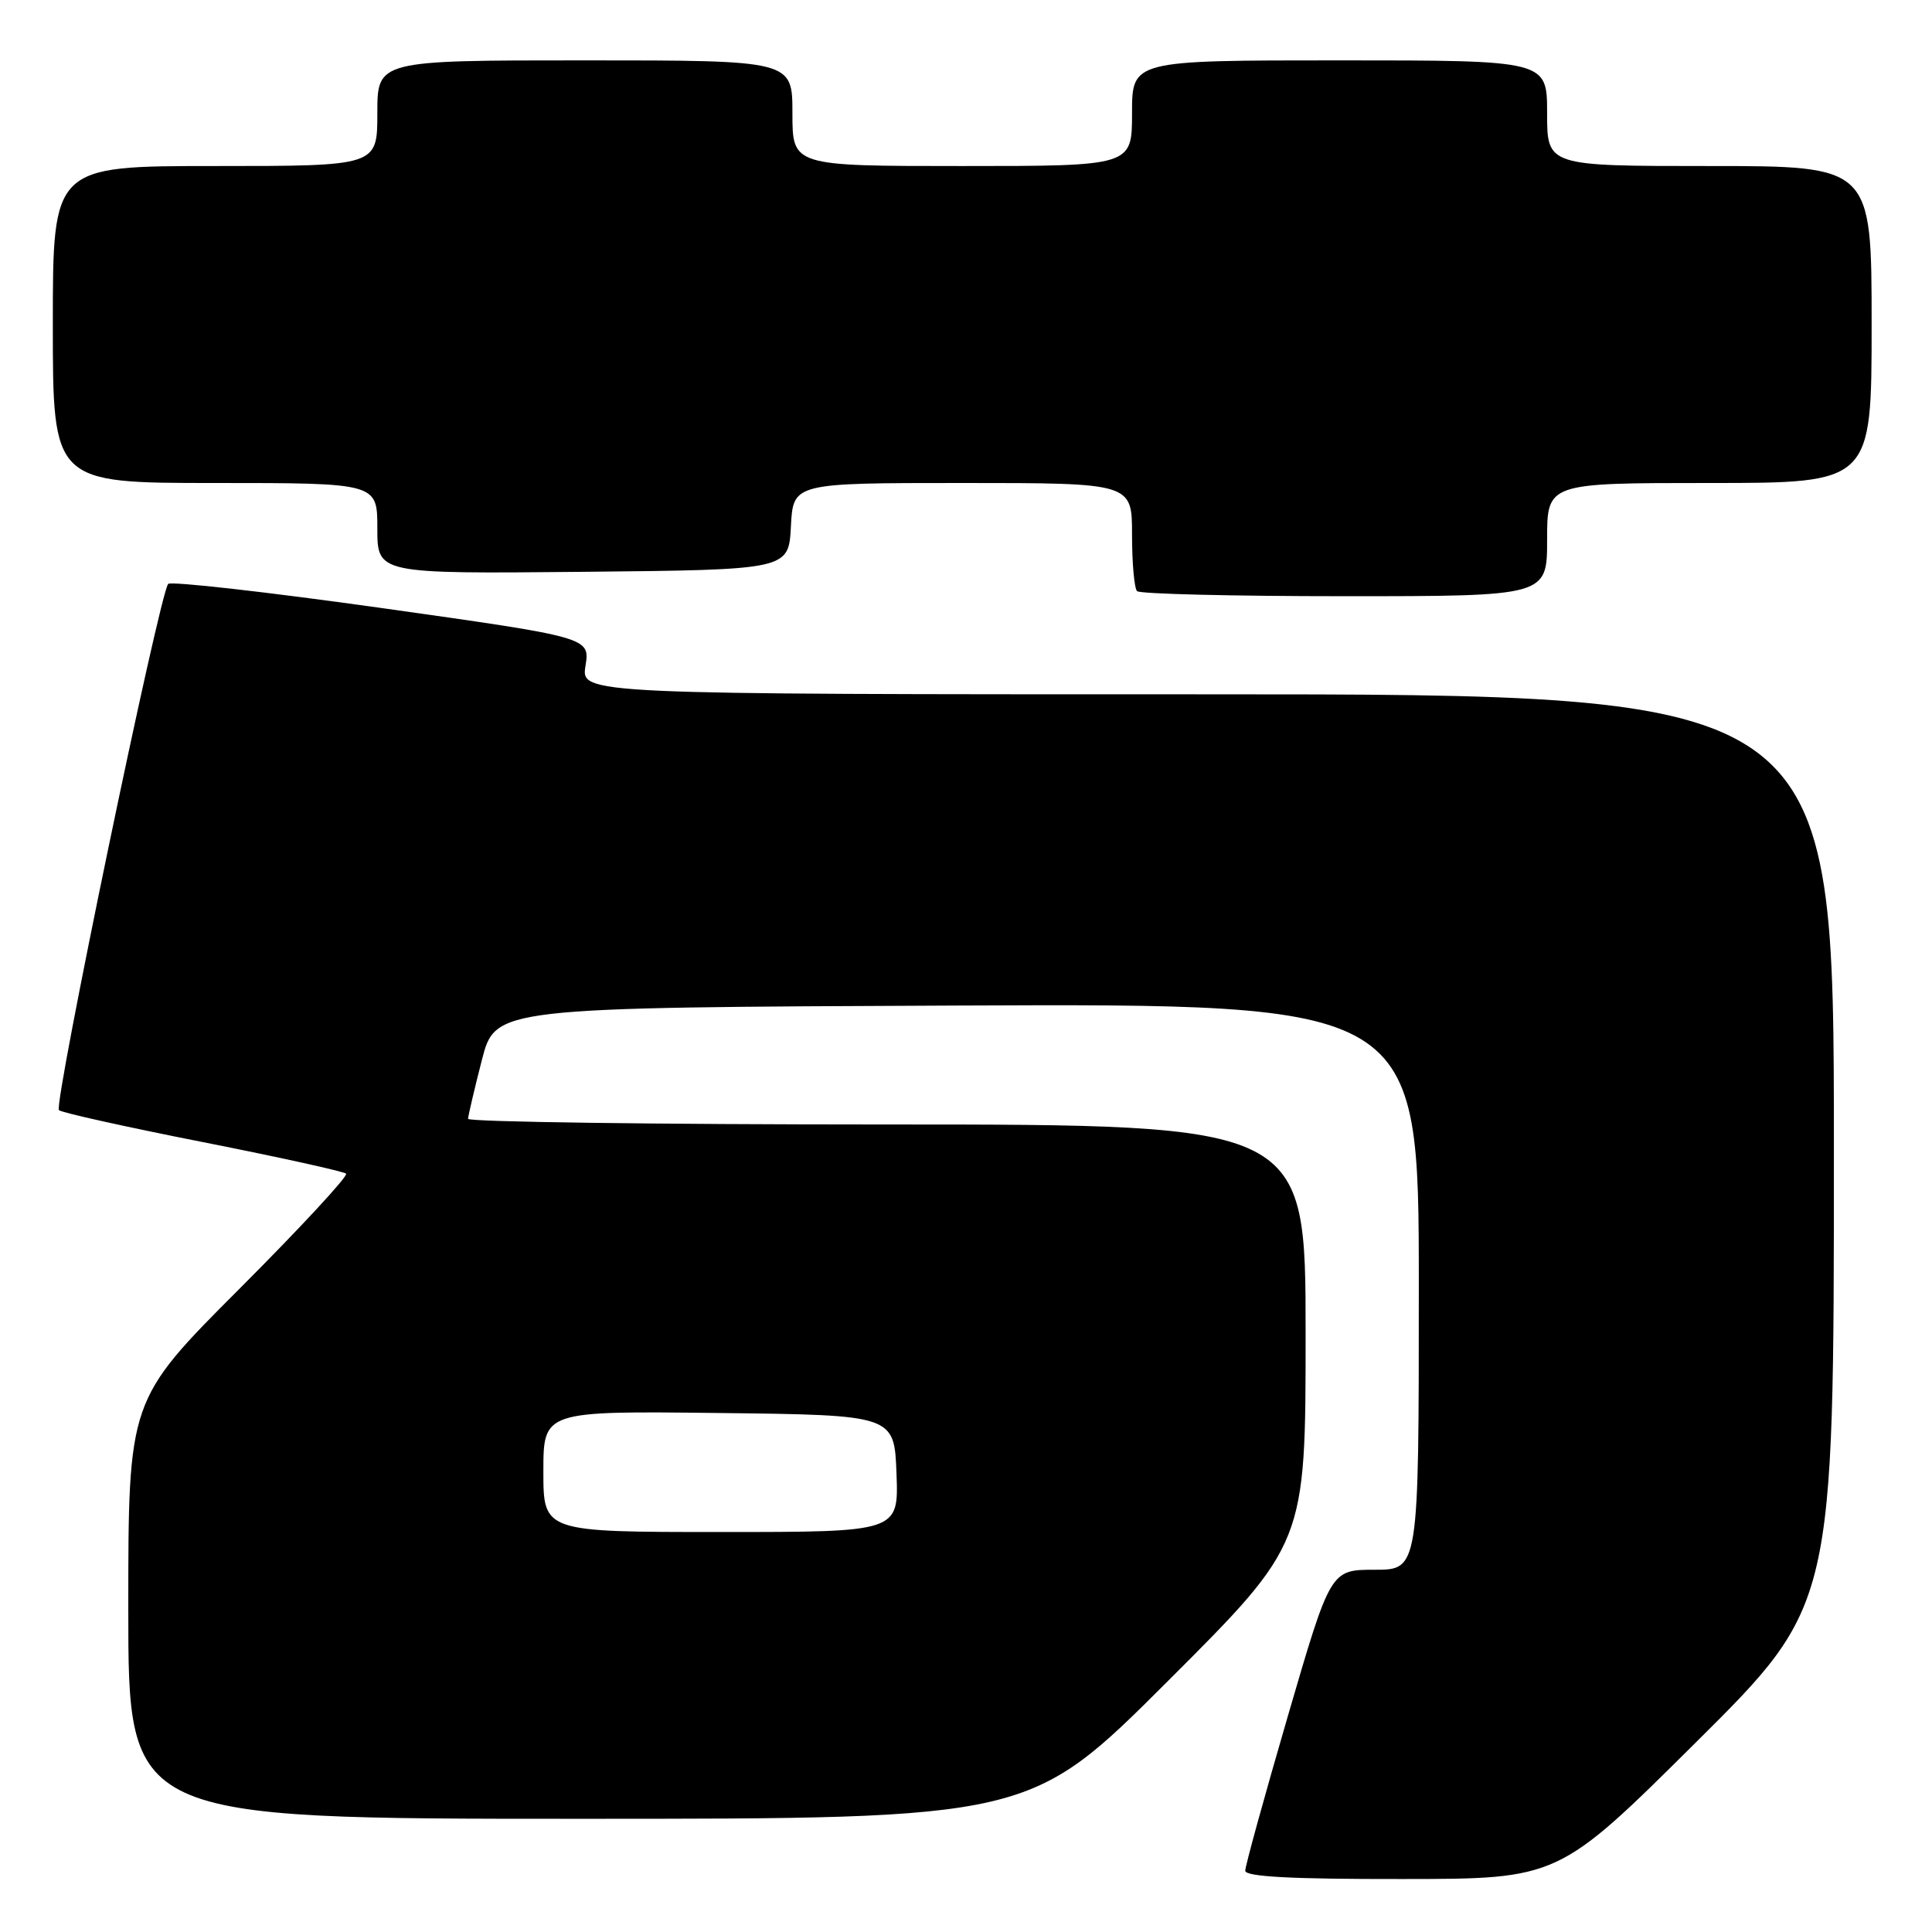 <?xml version="1.0" encoding="UTF-8" standalone="no"?>
<!DOCTYPE svg PUBLIC "-//W3C//DTD SVG 1.1//EN" "http://www.w3.org/Graphics/SVG/1.1/DTD/svg11.dtd" >
<svg xmlns="http://www.w3.org/2000/svg" xmlns:xlink="http://www.w3.org/1999/xlink" version="1.1" viewBox="0 0 256 256">
 <g >
 <path fill="currentColor"
d=" M 224.75 230.84 C 243.00 212.71 243.00 212.71 243.00 152.36 C 243.00 92.00 243.00 92.00 159.99 92.00 C 76.98 92.00 76.98 92.00 77.58 88.23 C 78.18 84.46 78.18 84.46 50.58 80.57 C 35.40 78.44 22.67 77.00 22.29 77.37 C 21.17 78.49 7.06 146.45 7.81 147.10 C 8.19 147.44 16.78 149.34 26.90 151.34 C 37.03 153.34 45.55 155.22 45.86 155.52 C 46.16 155.82 39.79 162.70 31.70 170.80 C 17.00 185.52 17.00 185.52 17.00 213.26 C 17.00 241.00 17.00 241.00 76.74 241.00 C 136.48 241.00 136.48 241.00 154.74 222.76 C 173.00 204.52 173.00 204.52 173.00 176.76 C 173.00 149.00 173.00 149.00 117.50 149.00 C 86.97 149.00 62.01 148.66 62.02 148.25 C 62.04 147.84 62.85 144.35 63.84 140.50 C 65.63 133.50 65.63 133.50 126.81 133.24 C 188.00 132.98 188.00 132.98 188.00 170.49 C 188.00 208.00 188.00 208.00 182.15 208.00 C 176.30 208.00 176.30 208.00 170.65 227.38 C 167.54 238.04 165.00 247.27 165.00 247.88 C 165.00 248.67 171.11 249.00 185.75 248.98 C 206.50 248.97 206.50 248.97 224.75 230.84 Z  M 205.00 71.50 C 205.00 64.00 205.00 64.00 226.50 64.00 C 248.00 64.00 248.00 64.00 248.00 43.00 C 248.00 22.00 248.00 22.00 226.50 22.00 C 205.00 22.00 205.00 22.00 205.00 15.00 C 205.00 8.00 205.00 8.00 177.50 8.00 C 150.00 8.00 150.00 8.00 150.00 15.00 C 150.00 22.00 150.00 22.00 127.50 22.00 C 105.00 22.00 105.00 22.00 105.00 15.00 C 105.00 8.00 105.00 8.00 77.50 8.00 C 50.00 8.00 50.00 8.00 50.00 15.00 C 50.00 22.00 50.00 22.00 28.50 22.00 C 7.00 22.00 7.00 22.00 7.00 43.00 C 7.00 64.00 7.00 64.00 28.50 64.00 C 50.00 64.00 50.00 64.00 50.00 70.02 C 50.00 76.03 50.00 76.03 77.25 75.77 C 104.50 75.50 104.50 75.50 104.80 69.75 C 105.10 64.00 105.10 64.00 127.55 64.00 C 150.00 64.00 150.00 64.00 150.00 70.83 C 150.00 74.59 150.30 77.97 150.67 78.33 C 151.03 78.70 163.41 79.00 178.17 79.00 C 205.00 79.00 205.00 79.00 205.00 71.50 Z  M 72.00 194.98 C 72.00 186.96 72.00 186.96 95.25 187.23 C 118.50 187.50 118.50 187.50 118.79 195.25 C 119.08 203.00 119.08 203.00 95.54 203.00 C 72.00 203.00 72.00 203.00 72.00 194.98 Z "/>
</g>
</svg>
